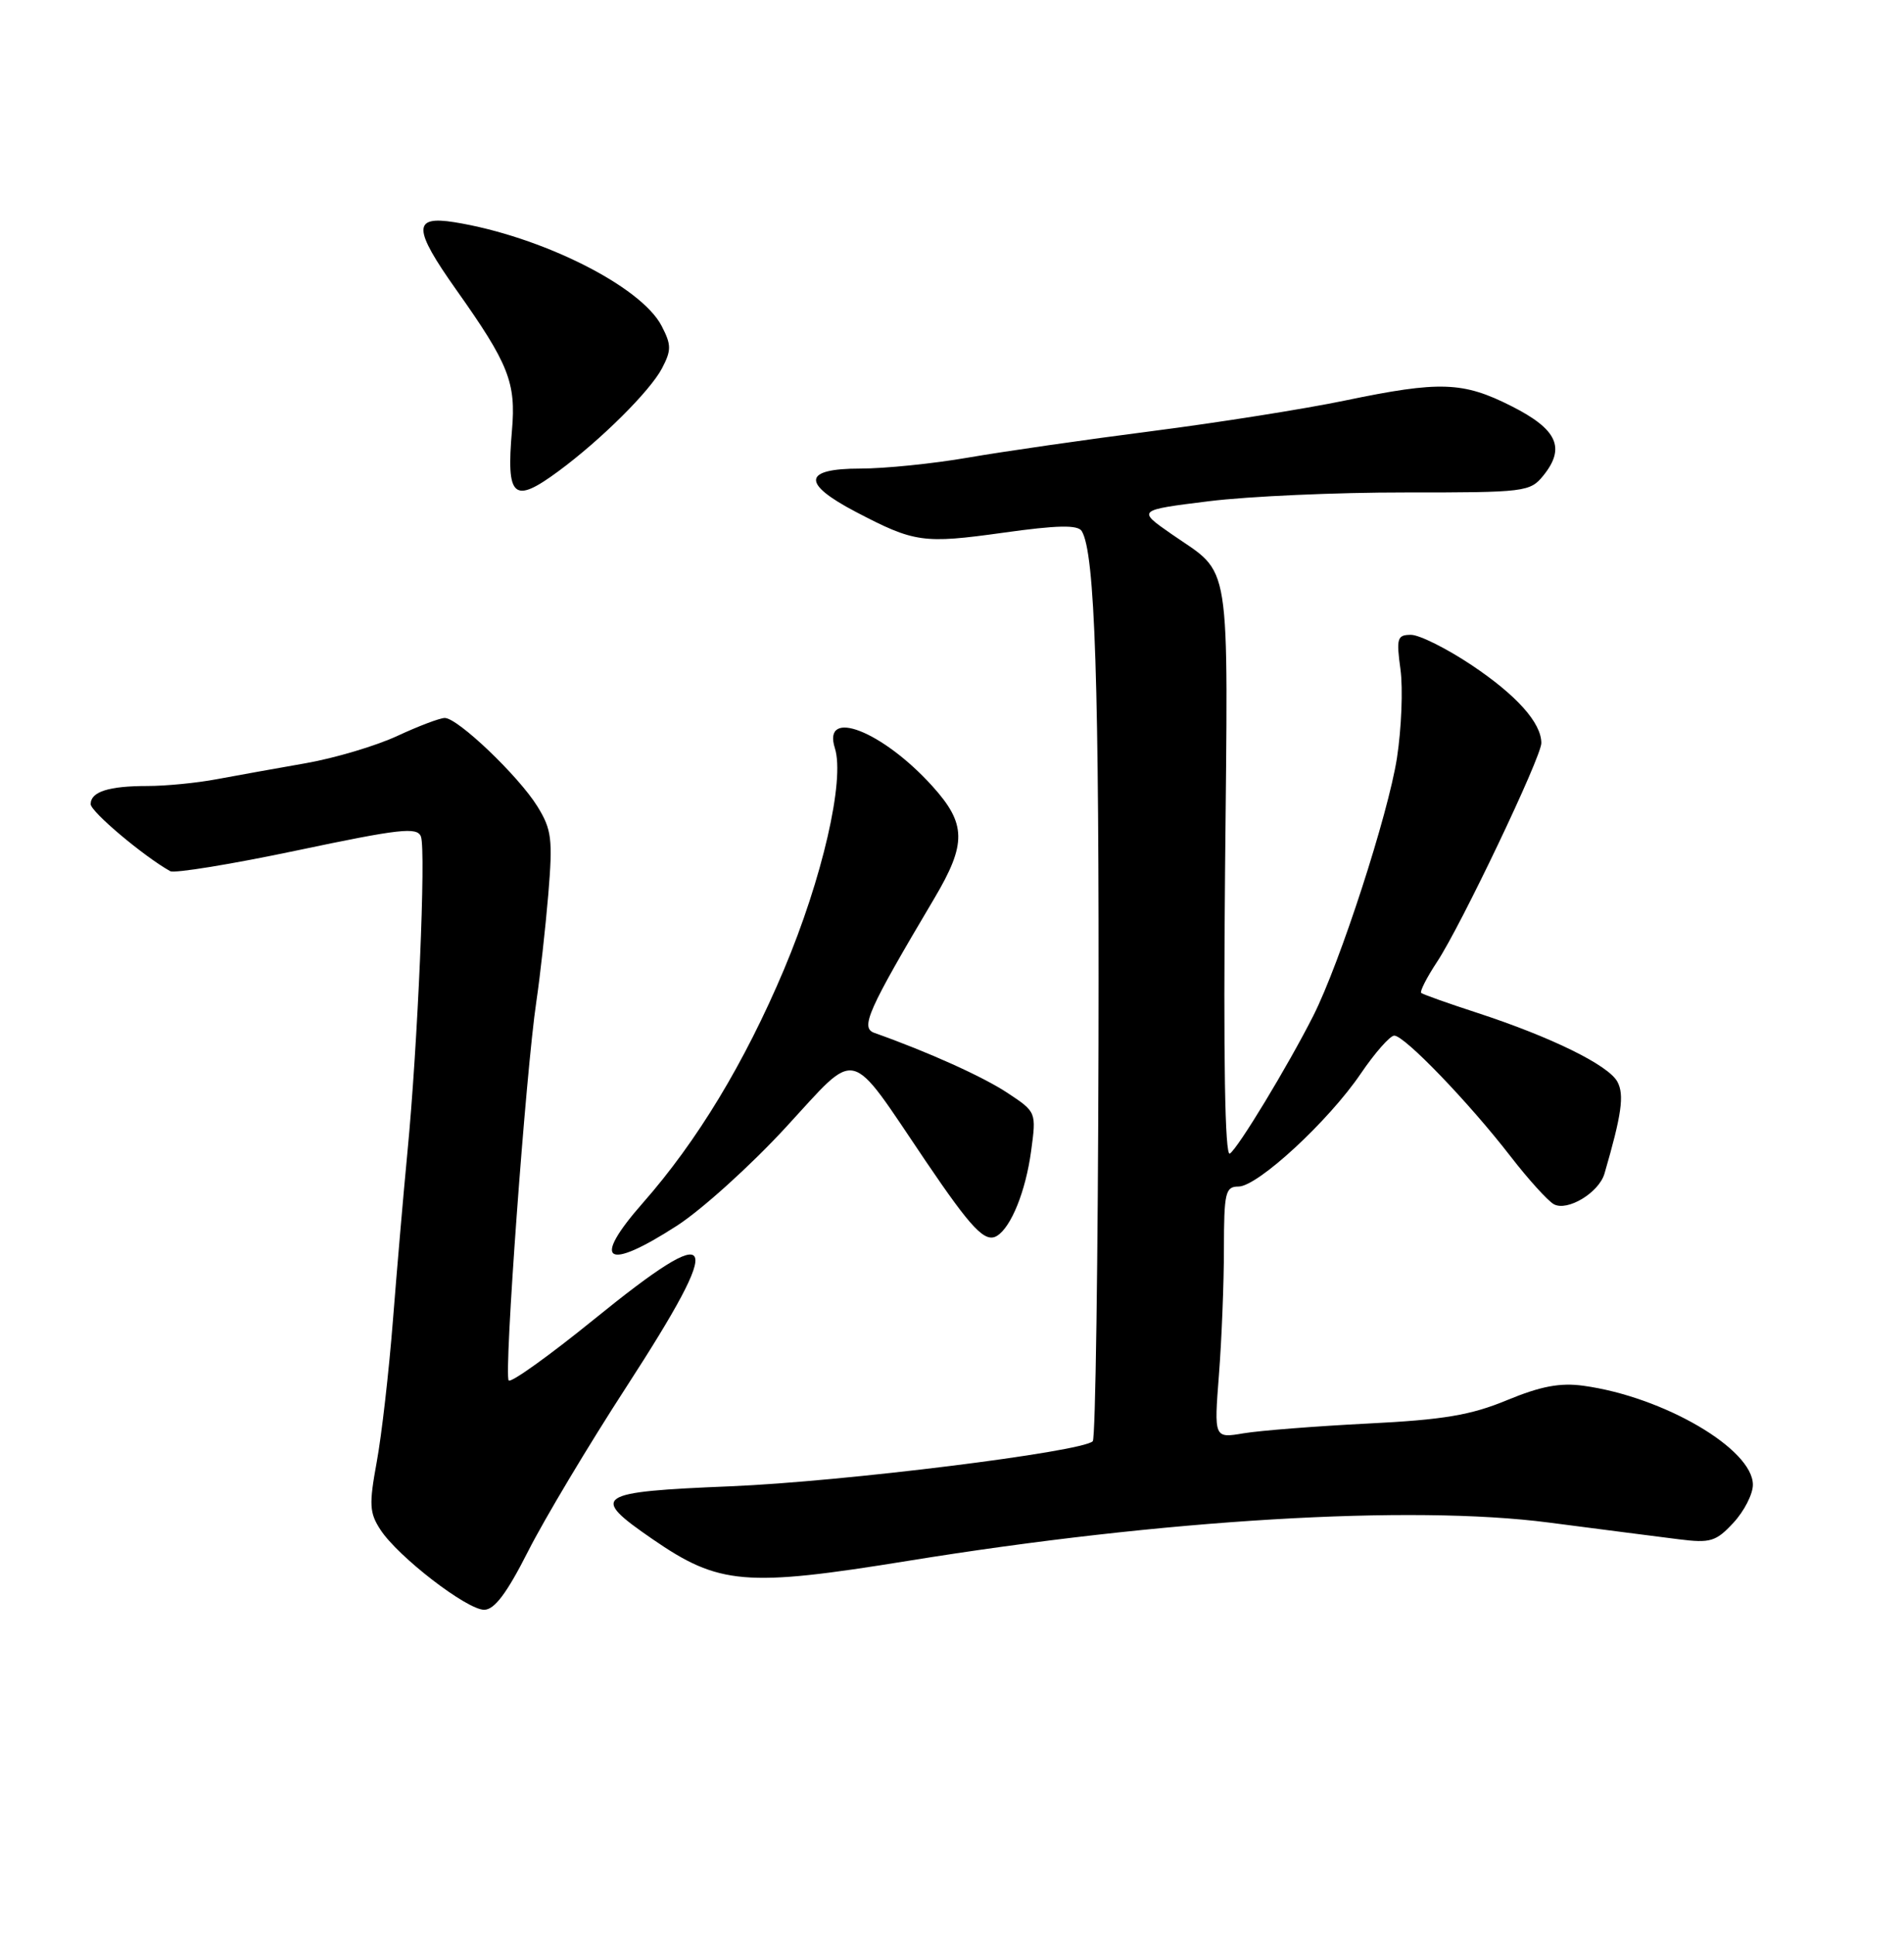 <?xml version="1.0" encoding="UTF-8" standalone="no"?>
<!DOCTYPE svg PUBLIC "-//W3C//DTD SVG 1.1//EN" "http://www.w3.org/Graphics/SVG/1.1/DTD/svg11.dtd" >
<svg xmlns="http://www.w3.org/2000/svg" xmlns:xlink="http://www.w3.org/1999/xlink" version="1.1" viewBox="0 0 252 256">
 <g >
 <path fill="currentColor"
d=" M 69.90 205.25 C 72.06 200.99 77.91 191.20 82.91 183.50 C 96.17 163.04 95.21 161.10 78.55 174.63 C 72.70 179.37 67.65 182.99 67.33 182.66 C 66.66 182.00 69.60 141.78 70.99 132.50 C 71.48 129.20 72.19 122.82 72.57 118.32 C 73.17 111.02 73.02 109.76 71.12 106.69 C 68.64 102.69 60.59 95.00 58.87 95.00 C 58.22 95.00 55.40 96.07 52.60 97.37 C 49.79 98.68 44.35 100.30 40.50 100.98 C 36.65 101.65 31.34 102.61 28.70 103.10 C 26.06 103.60 21.94 104.00 19.53 104.00 C 14.39 104.00 12.00 104.76 12.00 106.40 C 12.00 107.40 19.02 113.31 22.53 115.27 C 23.09 115.58 30.66 114.35 39.34 112.52 C 52.92 109.66 55.22 109.40 55.71 110.69 C 56.40 112.48 55.29 138.37 53.92 152.50 C 53.39 158.00 52.53 168.02 52.00 174.77 C 51.47 181.51 50.51 189.92 49.86 193.45 C 48.83 199.06 48.89 200.18 50.36 202.42 C 52.69 205.99 61.79 213.00 64.08 213.00 C 65.44 213.00 67.08 210.82 69.90 205.25 Z  M 120.22 206.52 C 154.04 201.04 186.73 199.08 205.00 201.46 C 211.88 202.35 219.60 203.35 222.18 203.67 C 226.38 204.20 227.11 203.98 229.43 201.48 C 230.84 199.96 232.00 197.70 232.00 196.46 C 232.00 191.72 220.16 184.81 209.58 183.36 C 206.50 182.93 203.92 183.42 199.47 185.26 C 194.67 187.25 191.05 187.86 181.00 188.36 C 174.12 188.71 166.74 189.29 164.59 189.65 C 160.68 190.31 160.68 190.31 161.33 181.91 C 161.69 177.28 161.99 169.79 161.99 165.25 C 162.00 157.78 162.18 157.00 163.92 157.00 C 166.46 157.00 175.84 148.34 180.10 142.06 C 181.97 139.31 183.97 137.04 184.53 137.03 C 185.85 136.99 194.39 145.85 199.92 153.00 C 202.26 156.03 204.84 158.87 205.64 159.33 C 207.43 160.34 211.63 157.81 212.36 155.28 C 214.63 147.48 215.00 144.87 214.07 143.14 C 212.90 140.94 205.32 137.22 195.50 134.01 C 191.65 132.76 188.32 131.57 188.10 131.38 C 187.89 131.20 188.83 129.34 190.20 127.27 C 193.36 122.49 204.00 100.17 204.00 98.32 C 204.00 95.64 200.73 91.99 194.78 88.01 C 191.47 85.80 187.86 84.00 186.75 84.00 C 184.92 84.00 184.79 84.44 185.36 88.60 C 185.70 91.12 185.49 96.39 184.89 100.30 C 183.73 107.76 177.36 127.39 173.82 134.40 C 170.47 141.02 163.83 151.99 162.77 152.64 C 162.12 153.04 161.91 140.03 162.14 115.28 C 162.54 72.92 163.07 76.23 155.06 70.67 C 150.50 67.50 150.50 67.50 160.00 66.32 C 165.22 65.67 176.91 65.15 185.97 65.16 C 201.87 65.17 202.51 65.09 204.27 62.92 C 207.23 59.25 206.12 56.81 200.07 53.75 C 193.63 50.49 190.59 50.38 178.00 53.00 C 172.78 54.09 161.30 55.91 152.50 57.04 C 143.70 58.17 132.73 59.75 128.12 60.55 C 123.51 61.35 117.10 62.00 113.87 62.00 C 106.27 62.00 106.05 63.95 113.25 67.72 C 121.04 71.80 122.19 71.96 132.76 70.49 C 139.95 69.48 142.65 69.43 143.17 70.27 C 144.93 73.13 145.49 90.28 145.39 138.28 C 145.32 166.76 144.99 190.35 144.63 190.70 C 143.22 192.11 111.54 196.05 96.71 196.66 C 78.73 197.40 78.00 197.90 86.36 203.65 C 95.17 209.72 98.65 210.02 120.22 206.52 Z  M 89.63 162.16 C 92.89 160.05 99.36 154.21 104.00 149.17 C 113.71 138.65 112.13 138.27 122.53 153.65 C 128.61 162.63 130.39 164.49 131.96 163.52 C 133.84 162.36 135.75 157.61 136.47 152.32 C 137.17 147.14 137.17 147.14 133.33 144.60 C 130.08 142.45 122.79 139.17 115.73 136.67 C 113.83 136.00 114.83 133.75 123.66 118.87 C 127.95 111.63 127.91 109.01 123.40 104.02 C 116.79 96.71 108.78 93.59 110.50 99.00 C 111.84 103.22 108.83 116.27 103.75 128.31 C 98.54 140.64 92.28 150.99 85.09 159.16 C 78.21 166.98 80.16 168.28 89.63 162.16 Z  M 73.91 62.35 C 79.55 58.19 86.02 51.76 87.61 48.75 C 88.87 46.34 88.87 45.64 87.57 43.13 C 84.85 37.87 71.60 31.24 60.13 29.40 C 54.62 28.52 54.66 30.25 60.37 38.32 C 67.34 48.15 68.31 50.61 67.76 56.94 C 66.99 65.89 67.96 66.74 73.91 62.35 Z "/>
</g>
</svg>